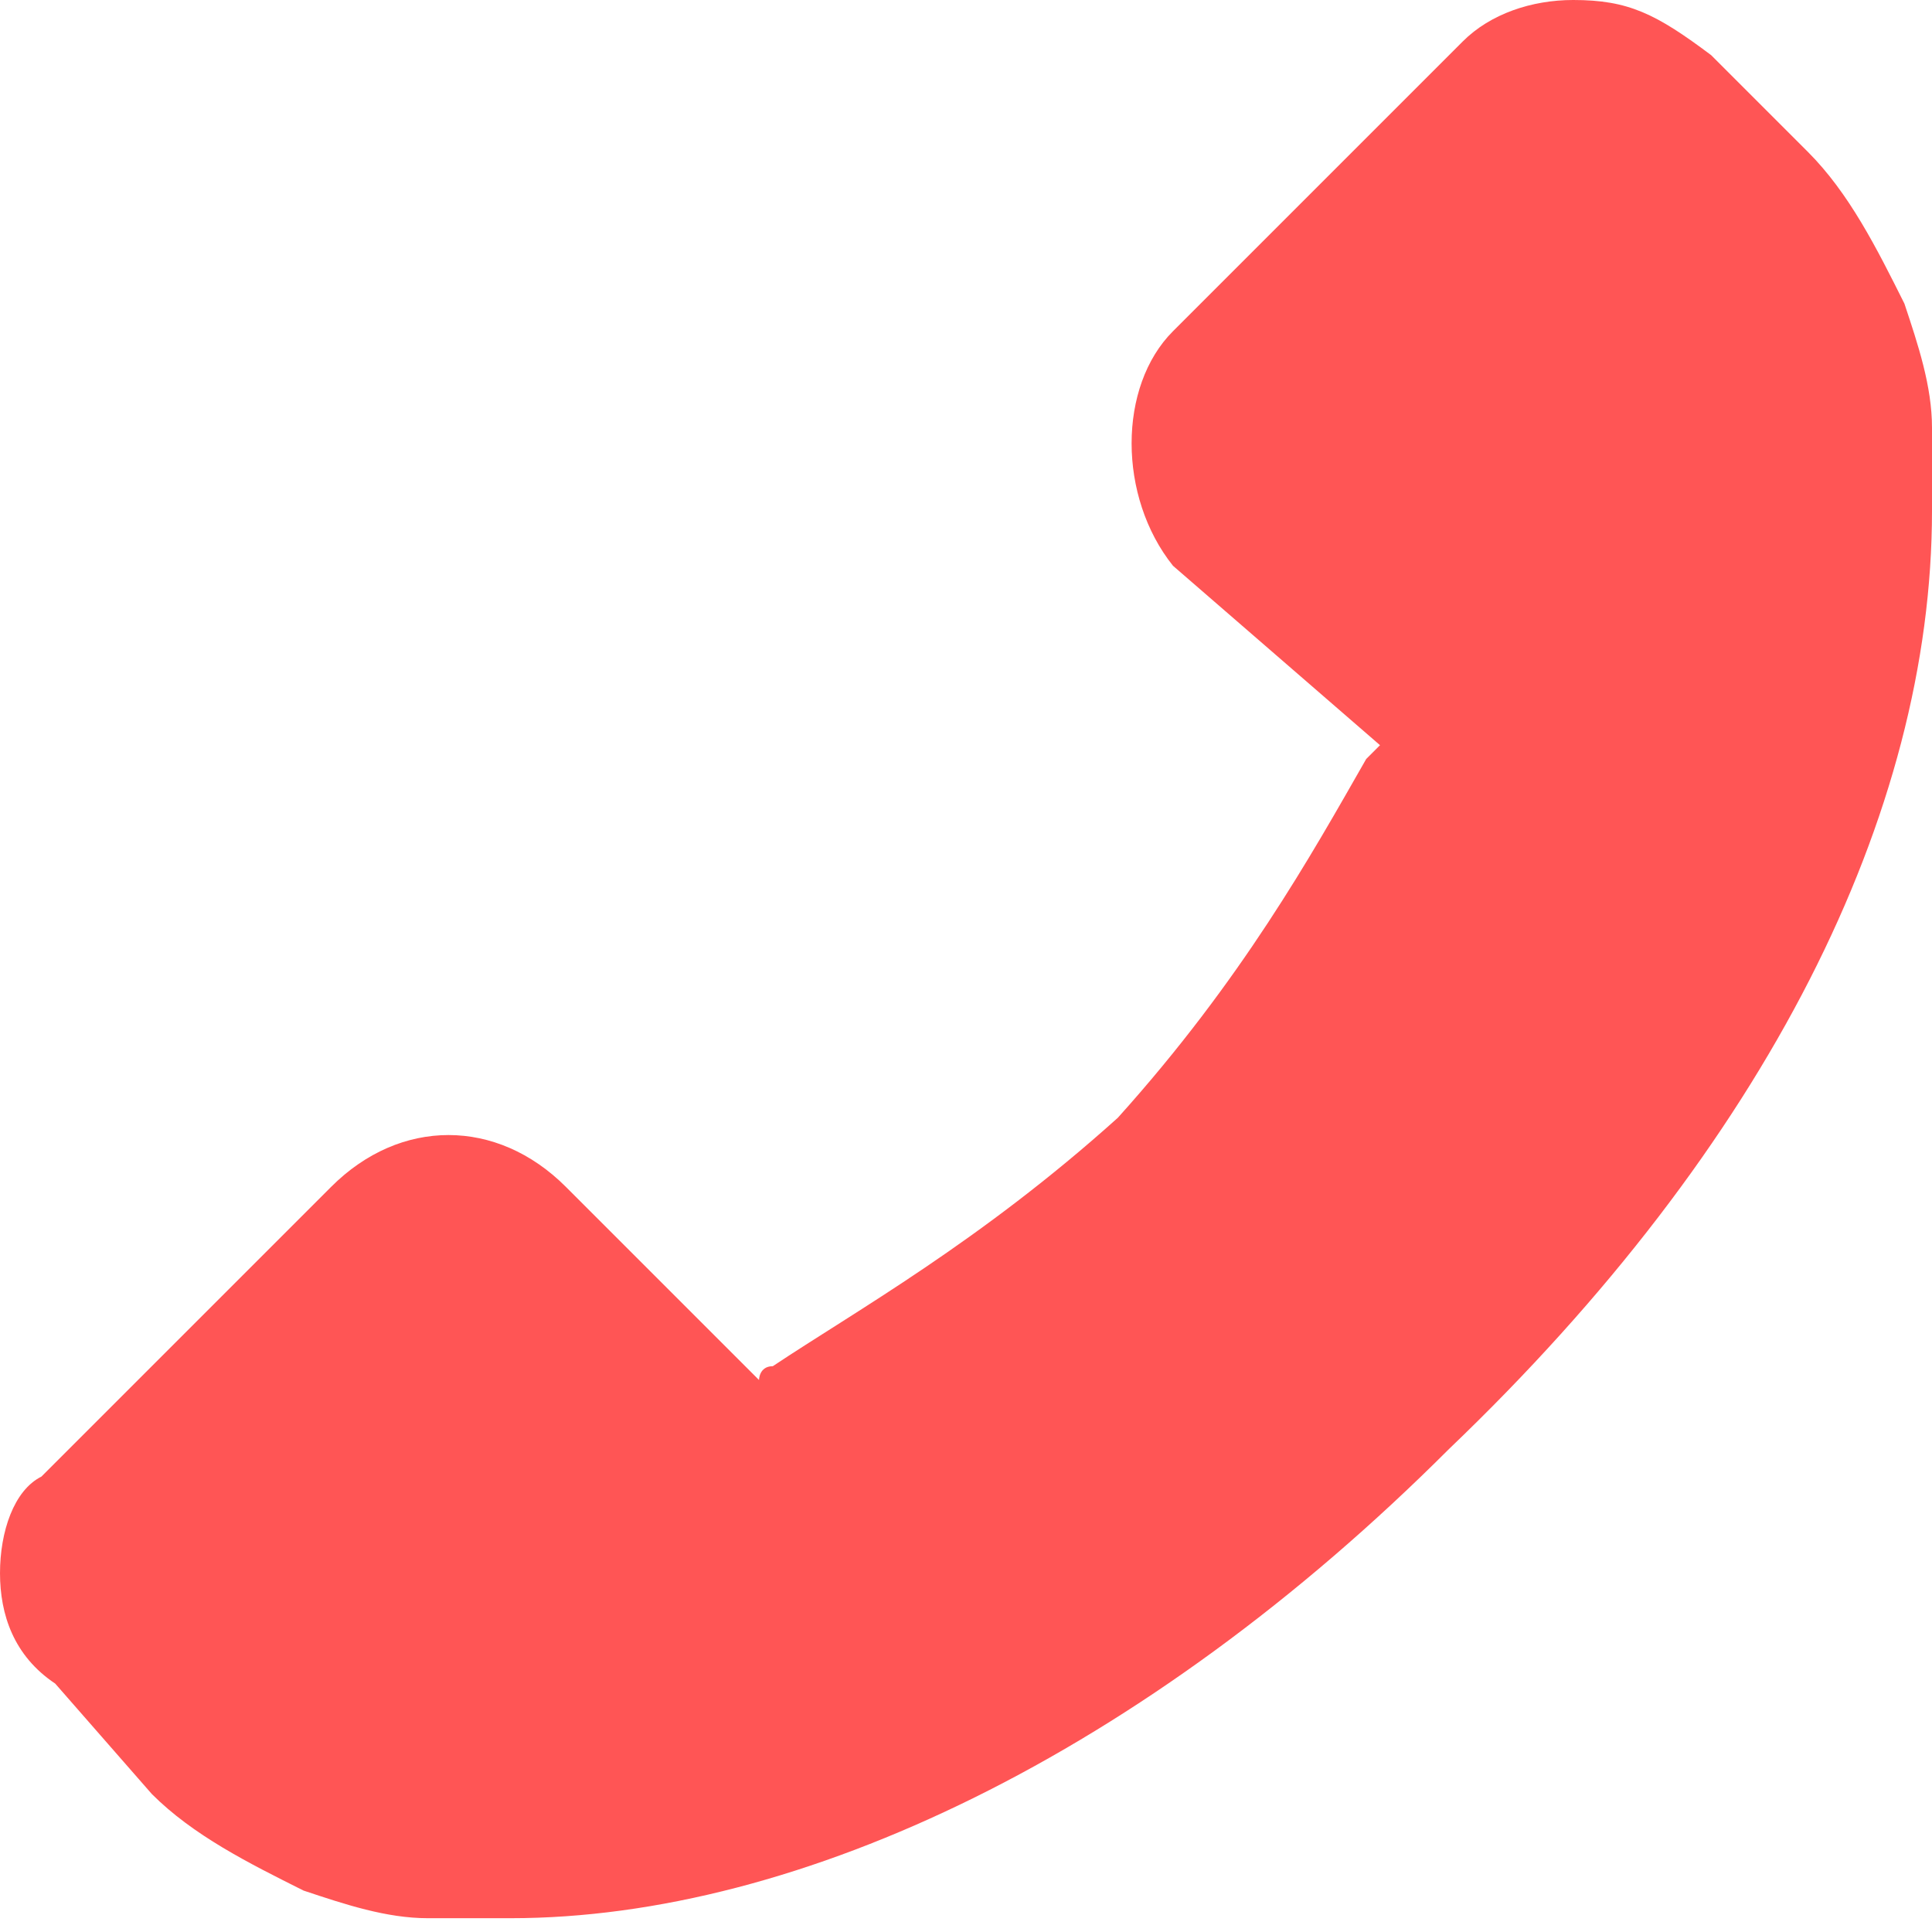 <svg xmlns="http://www.w3.org/2000/svg" viewBox="0 0 14 14" enable-background="new 0 0 14 14"><style type="text/css">.st0{fill:#FF5555;}</style><path class="st0" d="M1.1 13c.3.3.7.5 1.1.7.3.1.6.2.9.2h.6c2.1 0 4.6-1.2 6.8-3.4 2.3-2.2 3.5-4.6 3.5-6.8v-.6c0-.3-.1-.6-.2-.9-.2-.4-.4-.8-.7-1.1l-.7-.7c-.4-.3-.6-.4-1-.4-.3 0-.6.1-.8.3l-2.1 2.1c-.4.4-.4 1.2 0 1.7l1.5 1.3-.1.1c-.4.7-.9 1.6-1.8 2.6-1 .9-1.9 1.4-2.5 1.8-.1 0-.1.1-.1.1l-1.4-1.4c-.5-.5-1.2-.5-1.7 0l-2.1 2.1c-.2.1-.3.4-.3.7 0 .3.1.6.4.8l.7.8z"/></svg>